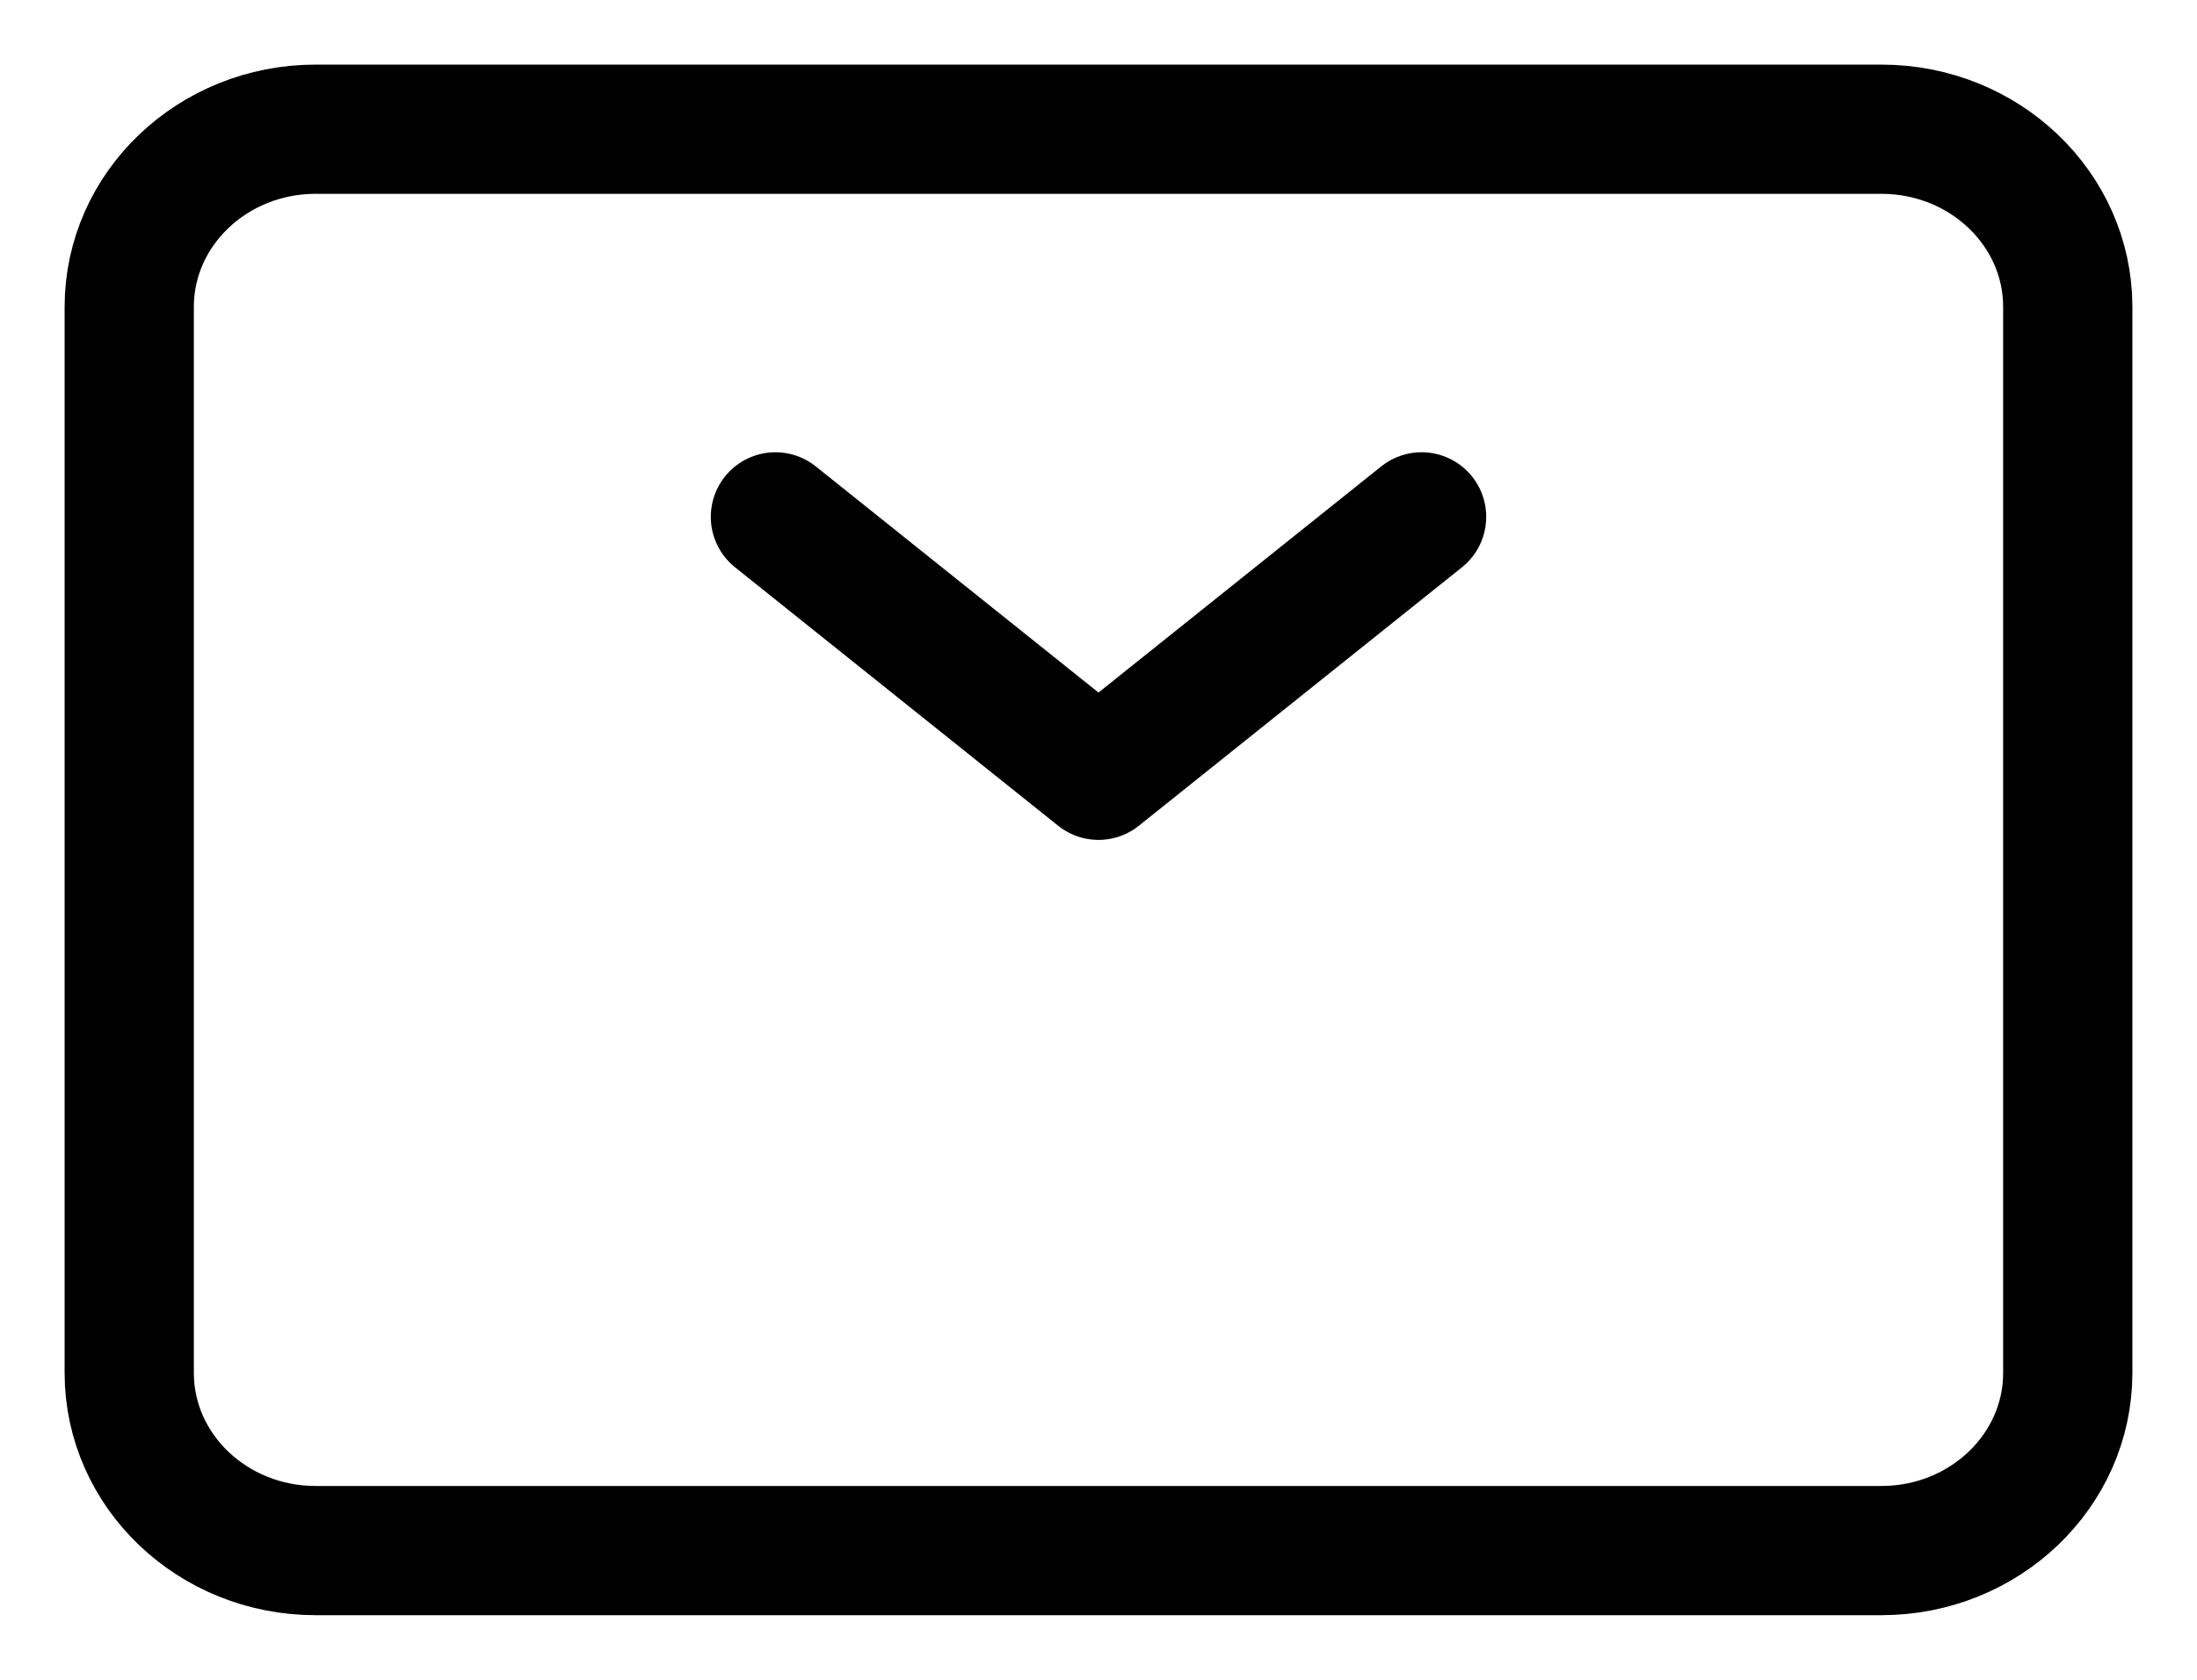 <svg width="17" height="13" viewBox="0 0 17 13" fill="none" xmlns="http://www.w3.org/2000/svg">
<path d="M14.558 1H2.442C1.646 1 1 1.616 1 2.375V10.625C1 11.384 1.646 12 2.442 12H14.558C15.354 12 16 11.384 16 10.625V2.375C16 1.616 15.354 1 14.558 1Z" stroke="black" stroke-linecap="round" stroke-linejoin="round"/>
<path d="M6 4L8.5 6L11 4" stroke="black" stroke-linecap="round" stroke-linejoin="round"/>
</svg>
